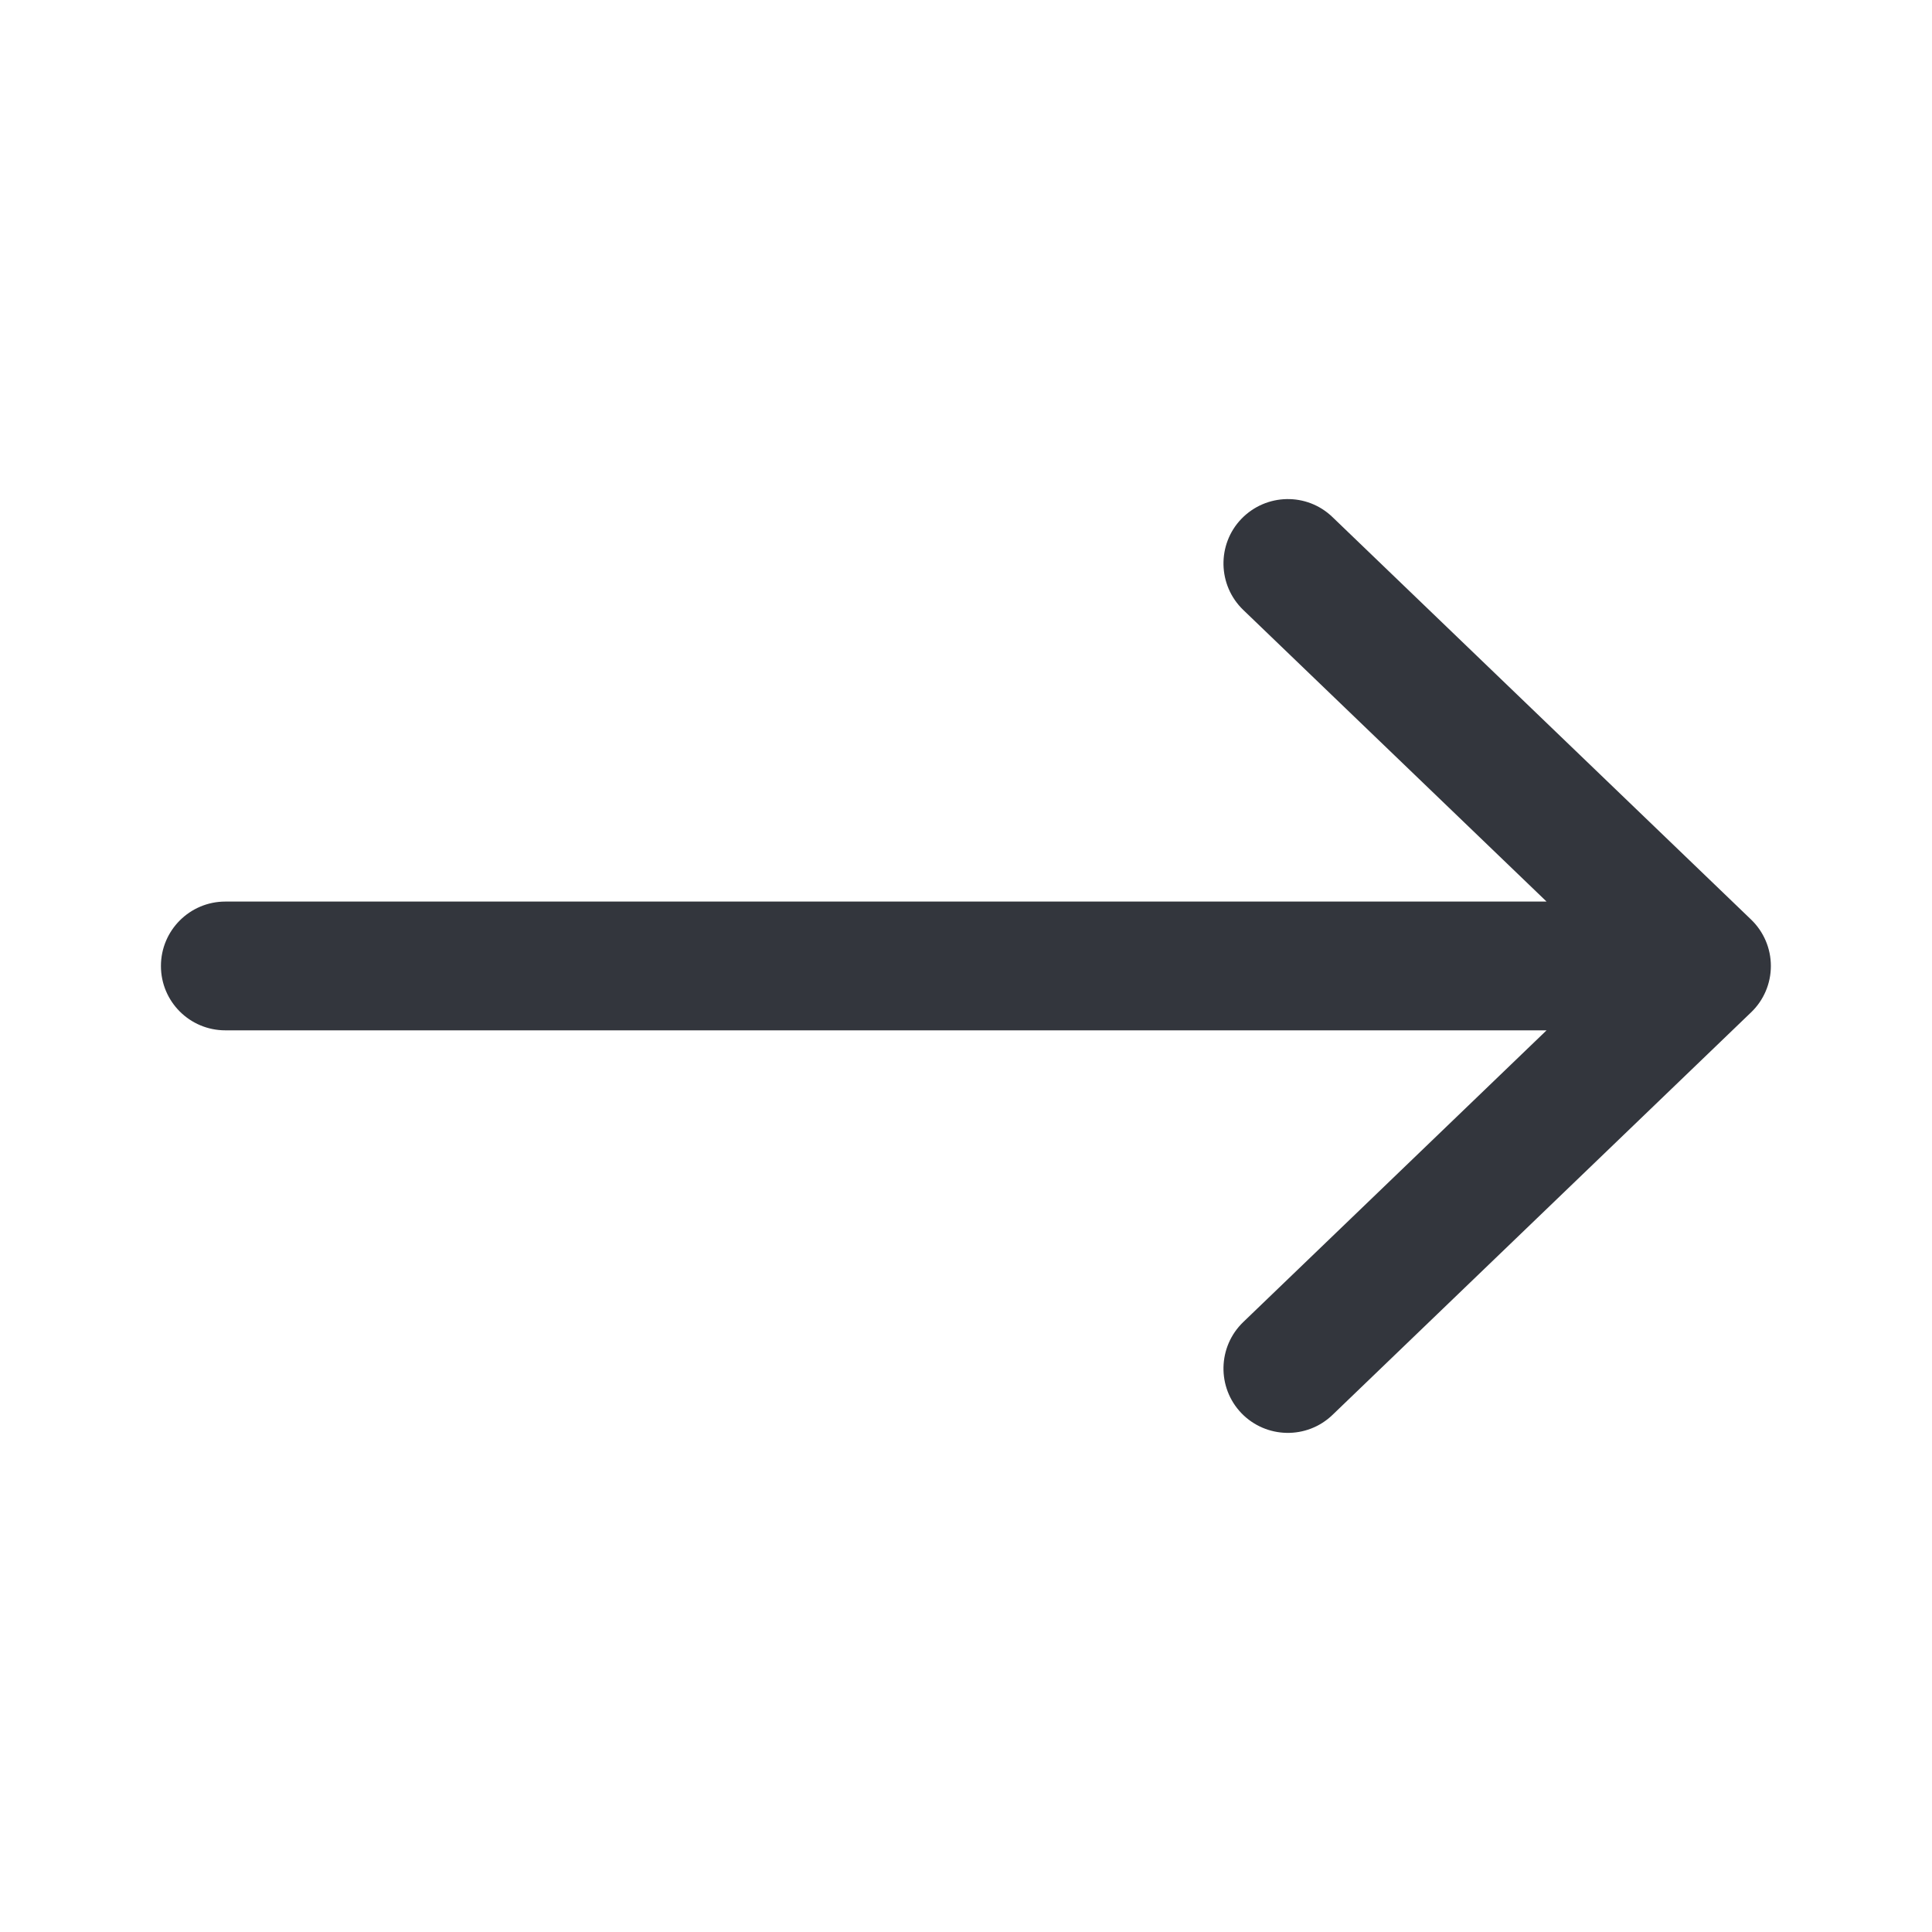 <svg width="20" height="20" viewBox="0 0 20 20" fill="none" xmlns="http://www.w3.org/2000/svg">
<path fill-rule="evenodd" clip-rule="evenodd" d="M18.332 10C18.332 10.181 18.258 10.355 18.127 10.48L13.794 14.647C13.529 14.902 13.107 14.894 12.851 14.629C12.596 14.363 12.605 13.941 12.87 13.686L16.01 10.666L2.333 10.666C1.964 10.666 1.666 10.368 1.666 10C1.666 9.632 1.964 9.333 2.333 9.333L16.01 9.333L12.87 6.314C12.605 6.059 12.596 5.636 12.851 5.371C13.107 5.106 13.529 5.097 13.794 5.353L18.127 9.519C18.258 9.645 18.332 9.818 18.332 10Z" fill="#33363D"/>
</svg>
